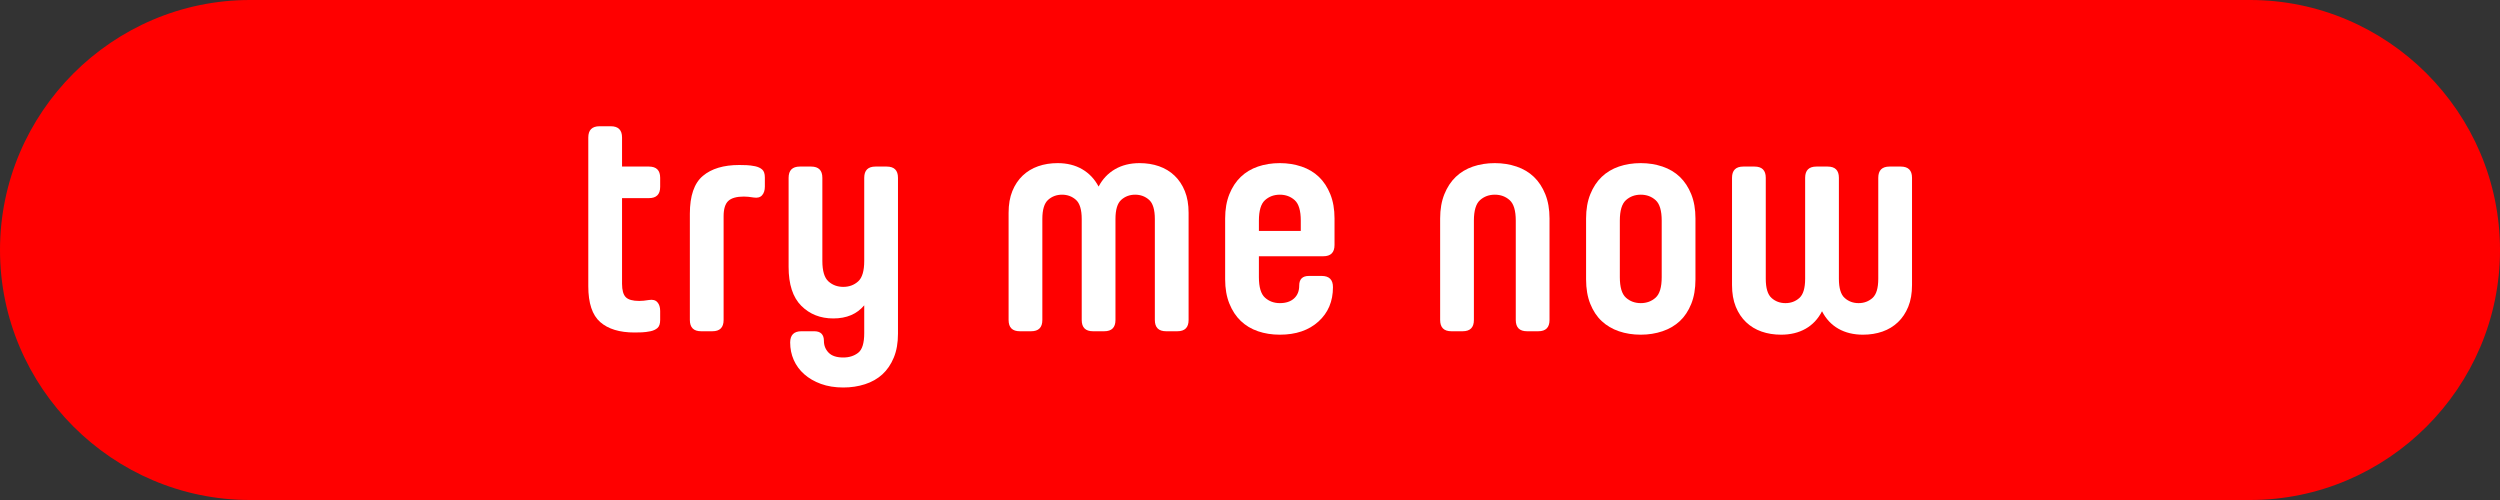 <!-- Generator: Adobe Illustrator 21.0.0, SVG Export Plug-In  -->
<svg version="1.1"
	 xmlns="http://www.w3.org/2000/svg" xmlns:xlink="http://www.w3.org/1999/xlink" xmlns:a="http://ns.adobe.com/AdobeSVGViewerExtensions/3.0/"
	 x="0px" y="0px" width="400px" height="80px" viewBox="0 0 400 80" style="enable-background:new 0 0 400 80;"
	 xml:space="preserve">
<rect x="0" y="0" width="400" height="80" fill="#333333" stroke="none"/>
<style type="text/css">
	.st0{fill:#FF0000;}
	.st1{fill:#FFFFFF;}
</style>
<defs>
</defs>
<path class="st0" d="M360,80H40C18,80,0,62,0,40v0C0,18,18,0,40,0l320,0c22,0,40,18,40,40v0C400,62,382,80,360,80z"/>
<g>
	<path class="st1" d="M104.077,53c-0.5,0.1-0.958,0.158-1.375,0.175c-0.417,0.016-0.809,0.025-1.175,0.025
		c-2.4,0-4.234-0.558-5.5-1.675c-1.267-1.116-1.9-3.025-1.9-5.725V22c0-1.2,0.6-1.8,1.8-1.8h1.8c1.2,0,1.8,0.6,1.8,1.8v4.65h4.3
		c1.2,0,1.8,0.6,1.8,1.8v1.45c0,1.2-0.6,1.8-1.8,1.8h-4.3v13.7c0,1.034,0.2,1.75,0.6,2.15c0.4,0.4,1.116,0.6,2.15,0.6
		c0.433,0,0.95-0.05,1.55-0.15s1.05,0.017,1.35,0.35c0.3,0.334,0.45,0.8,0.45,1.4v1.45c0,0.6-0.143,1.025-0.425,1.275
		C104.919,52.725,104.544,52.9,104.077,53z"/>
	<path class="st1" d="M119.027,31.45c-1.167,0-2,0.234-2.5,0.7c-0.5,0.467-0.75,1.284-0.75,2.45v16.6c0,1.2-0.6,1.8-1.8,1.8h-1.8
		c-1.2,0-1.8-0.6-1.8-1.8v-17c0-2.866,0.691-4.883,2.075-6.05c1.383-1.166,3.325-1.75,5.825-1.75c0.367,0,0.758,0.009,1.175,0.025
		c0.417,0.017,0.875,0.075,1.375,0.175c0.466,0.1,0.841,0.275,1.125,0.525c0.283,0.25,0.425,0.675,0.425,1.275v1.45
		c0,0.6-0.15,1.067-0.45,1.4c-0.3,0.334-0.75,0.45-1.35,0.35S119.46,31.45,119.027,31.45z"/>
	<path class="st1" d="M138.277,28.45c0-1.2,0.6-1.8,1.8-1.8h1.8c1.2,0,1.8,0.6,1.8,1.8V53.4c0,1.466-0.225,2.741-0.675,3.825
		c-0.45,1.083-1.059,1.975-1.825,2.675c-0.767,0.7-1.692,1.225-2.775,1.575c-1.084,0.35-2.242,0.525-3.475,0.525
		c-1.333,0-2.525-0.192-3.575-0.575c-1.05-0.384-1.942-0.9-2.675-1.55c-0.734-0.65-1.292-1.409-1.675-2.275
		c-0.383-0.867-0.575-1.8-0.575-2.8c0-1.2,0.6-1.8,1.8-1.8h2.05c1.033,0,1.55,0.516,1.55,1.55c0,0.733,0.25,1.358,0.75,1.875
		c0.5,0.516,1.283,0.775,2.35,0.775c0.933,0,1.725-0.25,2.375-0.75s0.975-1.55,0.975-3.15v-4.45c-1.167,1.4-2.817,2.1-4.95,2.1
		c-2.067,0-3.775-0.675-5.125-2.025c-1.35-1.35-2.025-3.425-2.025-6.225V28.45c0-1.2,0.6-1.8,1.8-1.8h1.8c1.2,0,1.8,0.6,1.8,1.8
		v13.3c0,1.6,0.325,2.692,0.975,3.275c0.65,0.584,1.441,0.875,2.375,0.875c0.933,0,1.725-0.291,2.375-0.875
		c0.65-0.583,0.975-1.675,0.975-3.275V28.45z"/>
	<path class="st1" d="M190.175,51.2c0,1.2-0.6,1.8-1.8,1.8h-1.8c-1.2,0-1.8-0.6-1.8-1.8V35.05c0-1.5-0.309-2.525-0.925-3.075
		c-0.617-0.55-1.358-0.825-2.225-0.825c-0.867,0-1.608,0.275-2.225,0.825c-0.617,0.55-0.925,1.575-0.925,3.075V51.2
		c0,1.2-0.6,1.8-1.8,1.8h-1.8c-1.2,0-1.8-0.6-1.8-1.8V35.05c0-1.5-0.309-2.525-0.925-3.075c-0.617-0.55-1.358-0.825-2.225-0.825
		c-0.867,0-1.609,0.275-2.225,0.825c-0.617,0.55-0.925,1.575-0.925,3.075V51.2c0,1.2-0.6,1.8-1.8,1.8h-1.8c-1.2,0-1.8-0.6-1.8-1.8
		V34.05c0-1.333,0.2-2.491,0.6-3.475c0.4-0.983,0.95-1.808,1.65-2.475c0.7-0.666,1.525-1.166,2.475-1.5
		c0.95-0.333,1.991-0.5,3.125-0.5c1.5,0,2.808,0.325,3.925,0.975c1.117,0.65,1.992,1.575,2.625,2.775
		c0.633-1.2,1.508-2.125,2.625-2.775c1.117-0.65,2.425-0.975,3.925-0.975c1.133,0,2.175,0.167,3.125,0.5
		c0.95,0.334,1.775,0.834,2.475,1.5c0.7,0.667,1.25,1.492,1.65,2.475c0.4,0.984,0.6,2.142,0.6,3.475V51.2z"/>
	<path class="st1" d="M207.874,45.7c0-1.033,0.517-1.55,1.55-1.55h2.05c1.2,0,1.8,0.6,1.8,1.8c0,2.267-0.775,4.1-2.325,5.5
		c-1.55,1.4-3.608,2.1-6.175,2.1c-1.268,0-2.434-0.184-3.5-0.55c-1.067-0.366-1.984-0.916-2.75-1.65
		c-0.768-0.733-1.375-1.658-1.825-2.775c-0.45-1.116-0.675-2.408-0.675-3.875v-9.75c0-1.466,0.225-2.758,0.675-3.875
		c0.45-1.116,1.058-2.041,1.825-2.775c0.766-0.733,1.683-1.283,2.75-1.65c1.066-0.366,2.232-0.55,3.5-0.55
		c1.232,0,2.391,0.184,3.475,0.55c1.083,0.367,2.008,0.917,2.775,1.65c0.766,0.734,1.375,1.659,1.825,2.775
		c0.45,1.117,0.675,2.409,0.675,3.875v4.25c0,1.2-0.6,1.8-1.8,1.8h-10.3v3.35c0,1.6,0.325,2.692,0.975,3.275
		c0.65,0.584,1.441,0.875,2.375,0.875c0.966,0,1.725-0.25,2.275-0.75C207.599,47.25,207.874,46.567,207.874,45.7z M201.425,36.95
		h6.7V35.3c0-1.6-0.325-2.691-0.975-3.275c-0.65-0.583-1.442-0.875-2.375-0.875c-0.934,0-1.725,0.292-2.375,0.875
		c-0.65,0.584-0.975,1.675-0.975,3.275V36.95z"/>
	<path class="st1" d="M246.123,53h-1.8c-1.2,0-1.8-0.6-1.8-1.8V35.3c0-1.6-0.325-2.691-0.975-3.275
		c-0.65-0.583-1.442-0.875-2.375-0.875c-0.934,0-1.725,0.292-2.375,0.875c-0.65,0.584-0.975,1.675-0.975,3.275v15.9
		c0,1.2-0.6,1.8-1.8,1.8h-1.8c-1.2,0-1.8-0.6-1.8-1.8V34.95c0-1.466,0.225-2.758,0.675-3.875c0.45-1.116,1.058-2.041,1.825-2.775
		c0.767-0.733,1.683-1.283,2.75-1.65c1.066-0.366,2.233-0.55,3.5-0.55c1.233,0,2.392,0.184,3.475,0.55
		c1.083,0.367,2.008,0.917,2.775,1.65c0.767,0.734,1.375,1.659,1.825,2.775c0.45,1.117,0.675,2.409,0.675,3.875V51.2
		C247.923,52.4,247.323,53,246.123,53z"/>
	<path class="st1" d="M271.273,44.7c0,1.5-0.225,2.809-0.675,3.925c-0.45,1.117-1.059,2.034-1.825,2.75
		c-0.768,0.717-1.692,1.259-2.775,1.625c-1.083,0.366-2.242,0.55-3.475,0.55c-1.268,0-2.434-0.184-3.5-0.55
		c-1.067-0.366-1.984-0.908-2.75-1.625c-0.768-0.716-1.375-1.633-1.825-2.75c-0.45-1.116-0.675-2.425-0.675-3.925v-9.75
		c0-1.466,0.225-2.758,0.675-3.875c0.45-1.116,1.058-2.041,1.825-2.775c0.766-0.733,1.683-1.283,2.75-1.65
		c1.066-0.366,2.232-0.55,3.5-0.55c1.232,0,2.391,0.184,3.475,0.55c1.083,0.367,2.008,0.917,2.775,1.65
		c0.766,0.734,1.375,1.659,1.825,2.775c0.45,1.117,0.675,2.409,0.675,3.875V44.7z M265.873,35.3c0-1.6-0.325-2.691-0.975-3.275
		c-0.65-0.583-1.442-0.875-2.375-0.875c-0.934,0-1.725,0.292-2.375,0.875c-0.65,0.584-0.975,1.675-0.975,3.275v9.05
		c0,1.6,0.325,2.692,0.975,3.275c0.65,0.584,1.441,0.875,2.375,0.875c0.933,0,1.725-0.291,2.375-0.875
		c0.65-0.583,0.975-1.675,0.975-3.275V35.3z"/>
	<path class="st1" d="M277.123,28.45c0-1.2,0.6-1.8,1.8-1.8h1.8c1.2,0,1.8,0.6,1.8,1.8V44.6c0,1.5,0.308,2.525,0.925,3.075
		c0.616,0.55,1.358,0.825,2.225,0.825c0.866,0,1.607-0.275,2.225-0.825c0.617-0.55,0.925-1.575,0.925-3.075V28.45
		c0-1.2,0.6-1.8,1.8-1.8h1.8c1.2,0,1.8,0.6,1.8,1.8V44.6c0,1.5,0.308,2.525,0.925,3.075c0.617,0.55,1.358,0.825,2.225,0.825
		c0.867,0,1.608-0.275,2.225-0.825c0.616-0.55,0.925-1.575,0.925-3.075V28.45c0-1.2,0.6-1.8,1.8-1.8h1.8c1.2,0,1.8,0.6,1.8,1.8V45.6
		c0,1.334-0.2,2.492-0.6,3.475c-0.4,0.984-0.95,1.809-1.65,2.475c-0.7,0.667-1.525,1.167-2.475,1.5c-0.95,0.333-1.992,0.5-3.125,0.5
		c-1.5,0-2.809-0.317-3.925-0.95c-1.117-0.633-1.992-1.566-2.625-2.8c-0.633,1.234-1.508,2.167-2.625,2.8
		c-1.117,0.633-2.425,0.95-3.925,0.95c-1.134,0-2.175-0.167-3.125-0.5c-0.95-0.333-1.775-0.833-2.475-1.5
		c-0.7-0.667-1.25-1.491-1.65-2.475c-0.4-0.983-0.6-2.141-0.6-3.475V28.45z"/>
</g>
</svg>